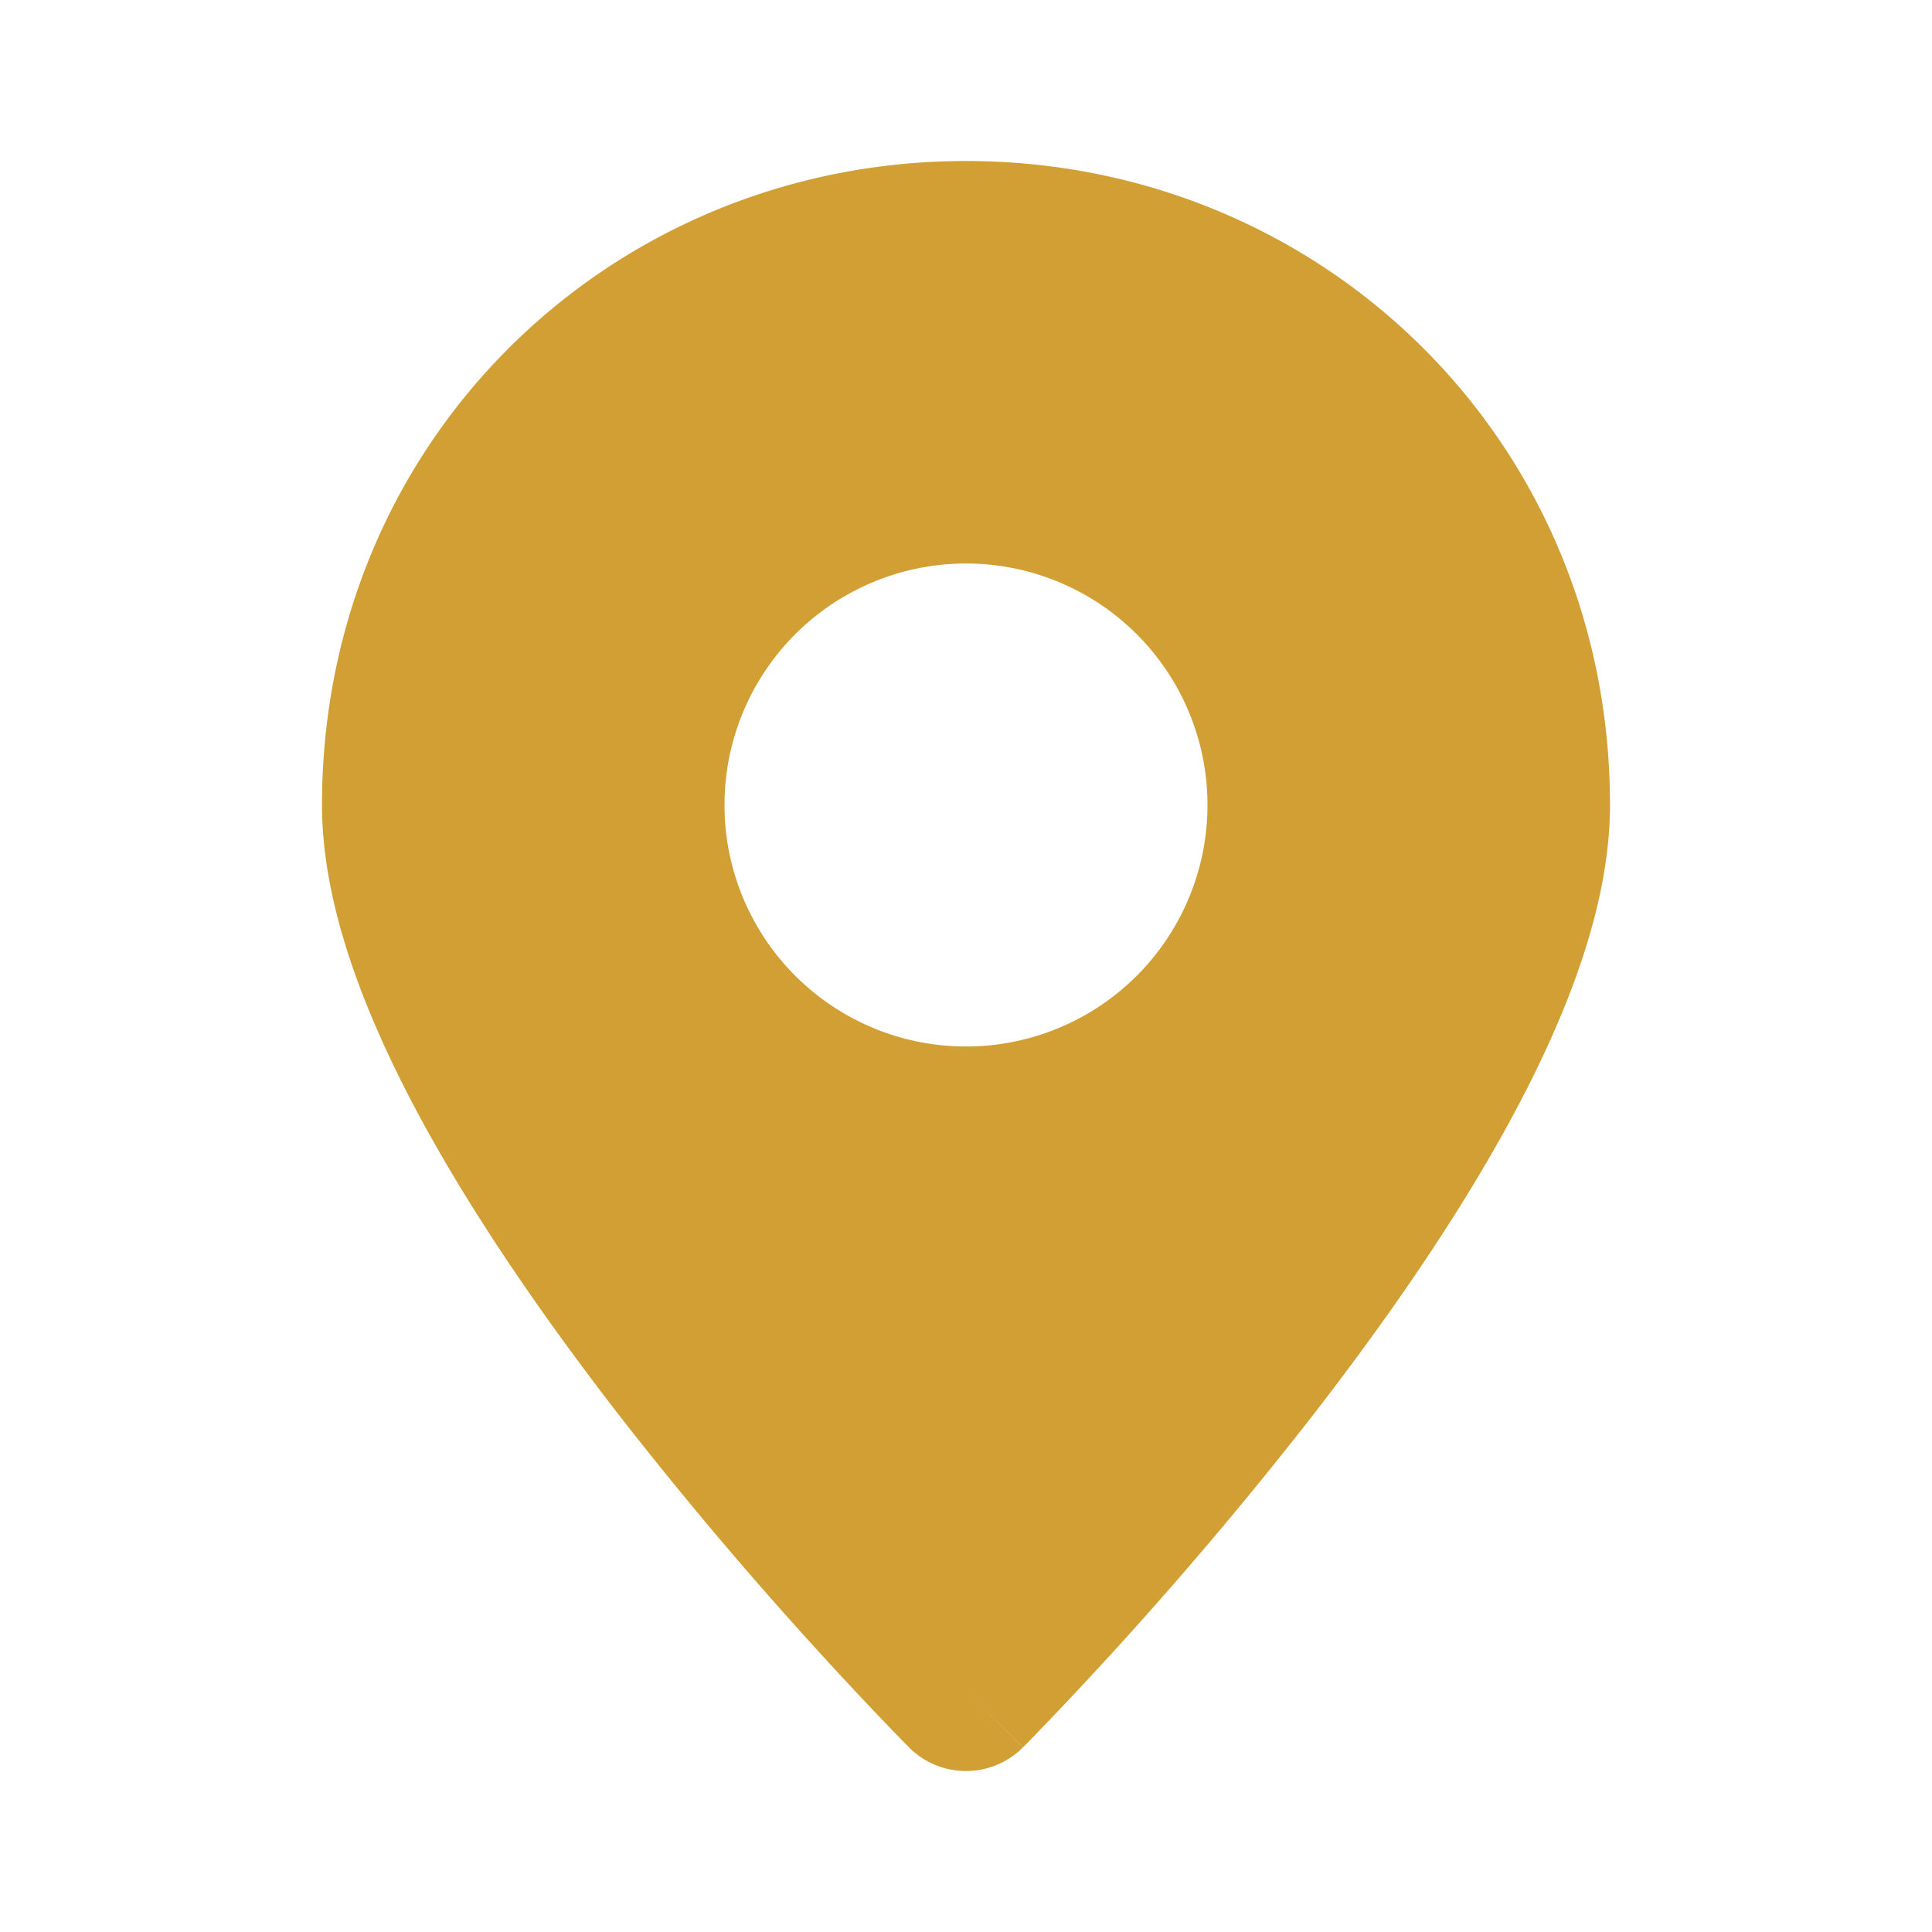 <!DOCTYPE svg PUBLIC "-//W3C//DTD SVG 1.1//EN" "http://www.w3.org/Graphics/SVG/1.1/DTD/svg11.dtd">
<!-- Uploaded to: SVG Repo, www.svgrepo.com, Transformed by: SVG Repo Mixer Tools -->
<svg width="800px" height="800px" viewBox="0 0 24 24" xmlns="http://www.w3.org/2000/svg" fill="none">
<g id="SVGRepo_bgCarrier" stroke-width="0"/>
<g id="SVGRepo_tracerCarrier" stroke-linecap="round" stroke-linejoin="round"/>
<g id="SVGRepo_iconCarrier">
<path fill="#d19f33" fill-rule="evenodd" d="M11.291 21.706 12 21l-.709.706zM12 21l.708.706a1 1 0 0 1-1.417 0l-.006-.007-.017-.017-.062-.063a47.708 47.708 0 0 1-1.04-1.106 49.562 49.562 0 0 1-2.456-2.908c-.892-1.15-1.804-2.45-2.497-3.734C4.535 12.612 4 11.248 4 10c0-4.539 3.592-8 8-8 4.408 0 8 3.461 8 8 0 1.248-.535 2.612-1.213 3.87-.693 1.286-1.604 2.585-2.497 3.735a49.583 49.583 0 0 1-3.496 4.014l-.062.063-.017.017-.006.006L12 21zm0-8a3 3 0 1 0 0-6 3 3 0 0 0 0 6z" clip-rule="evenodd"/>
</g>
</svg>